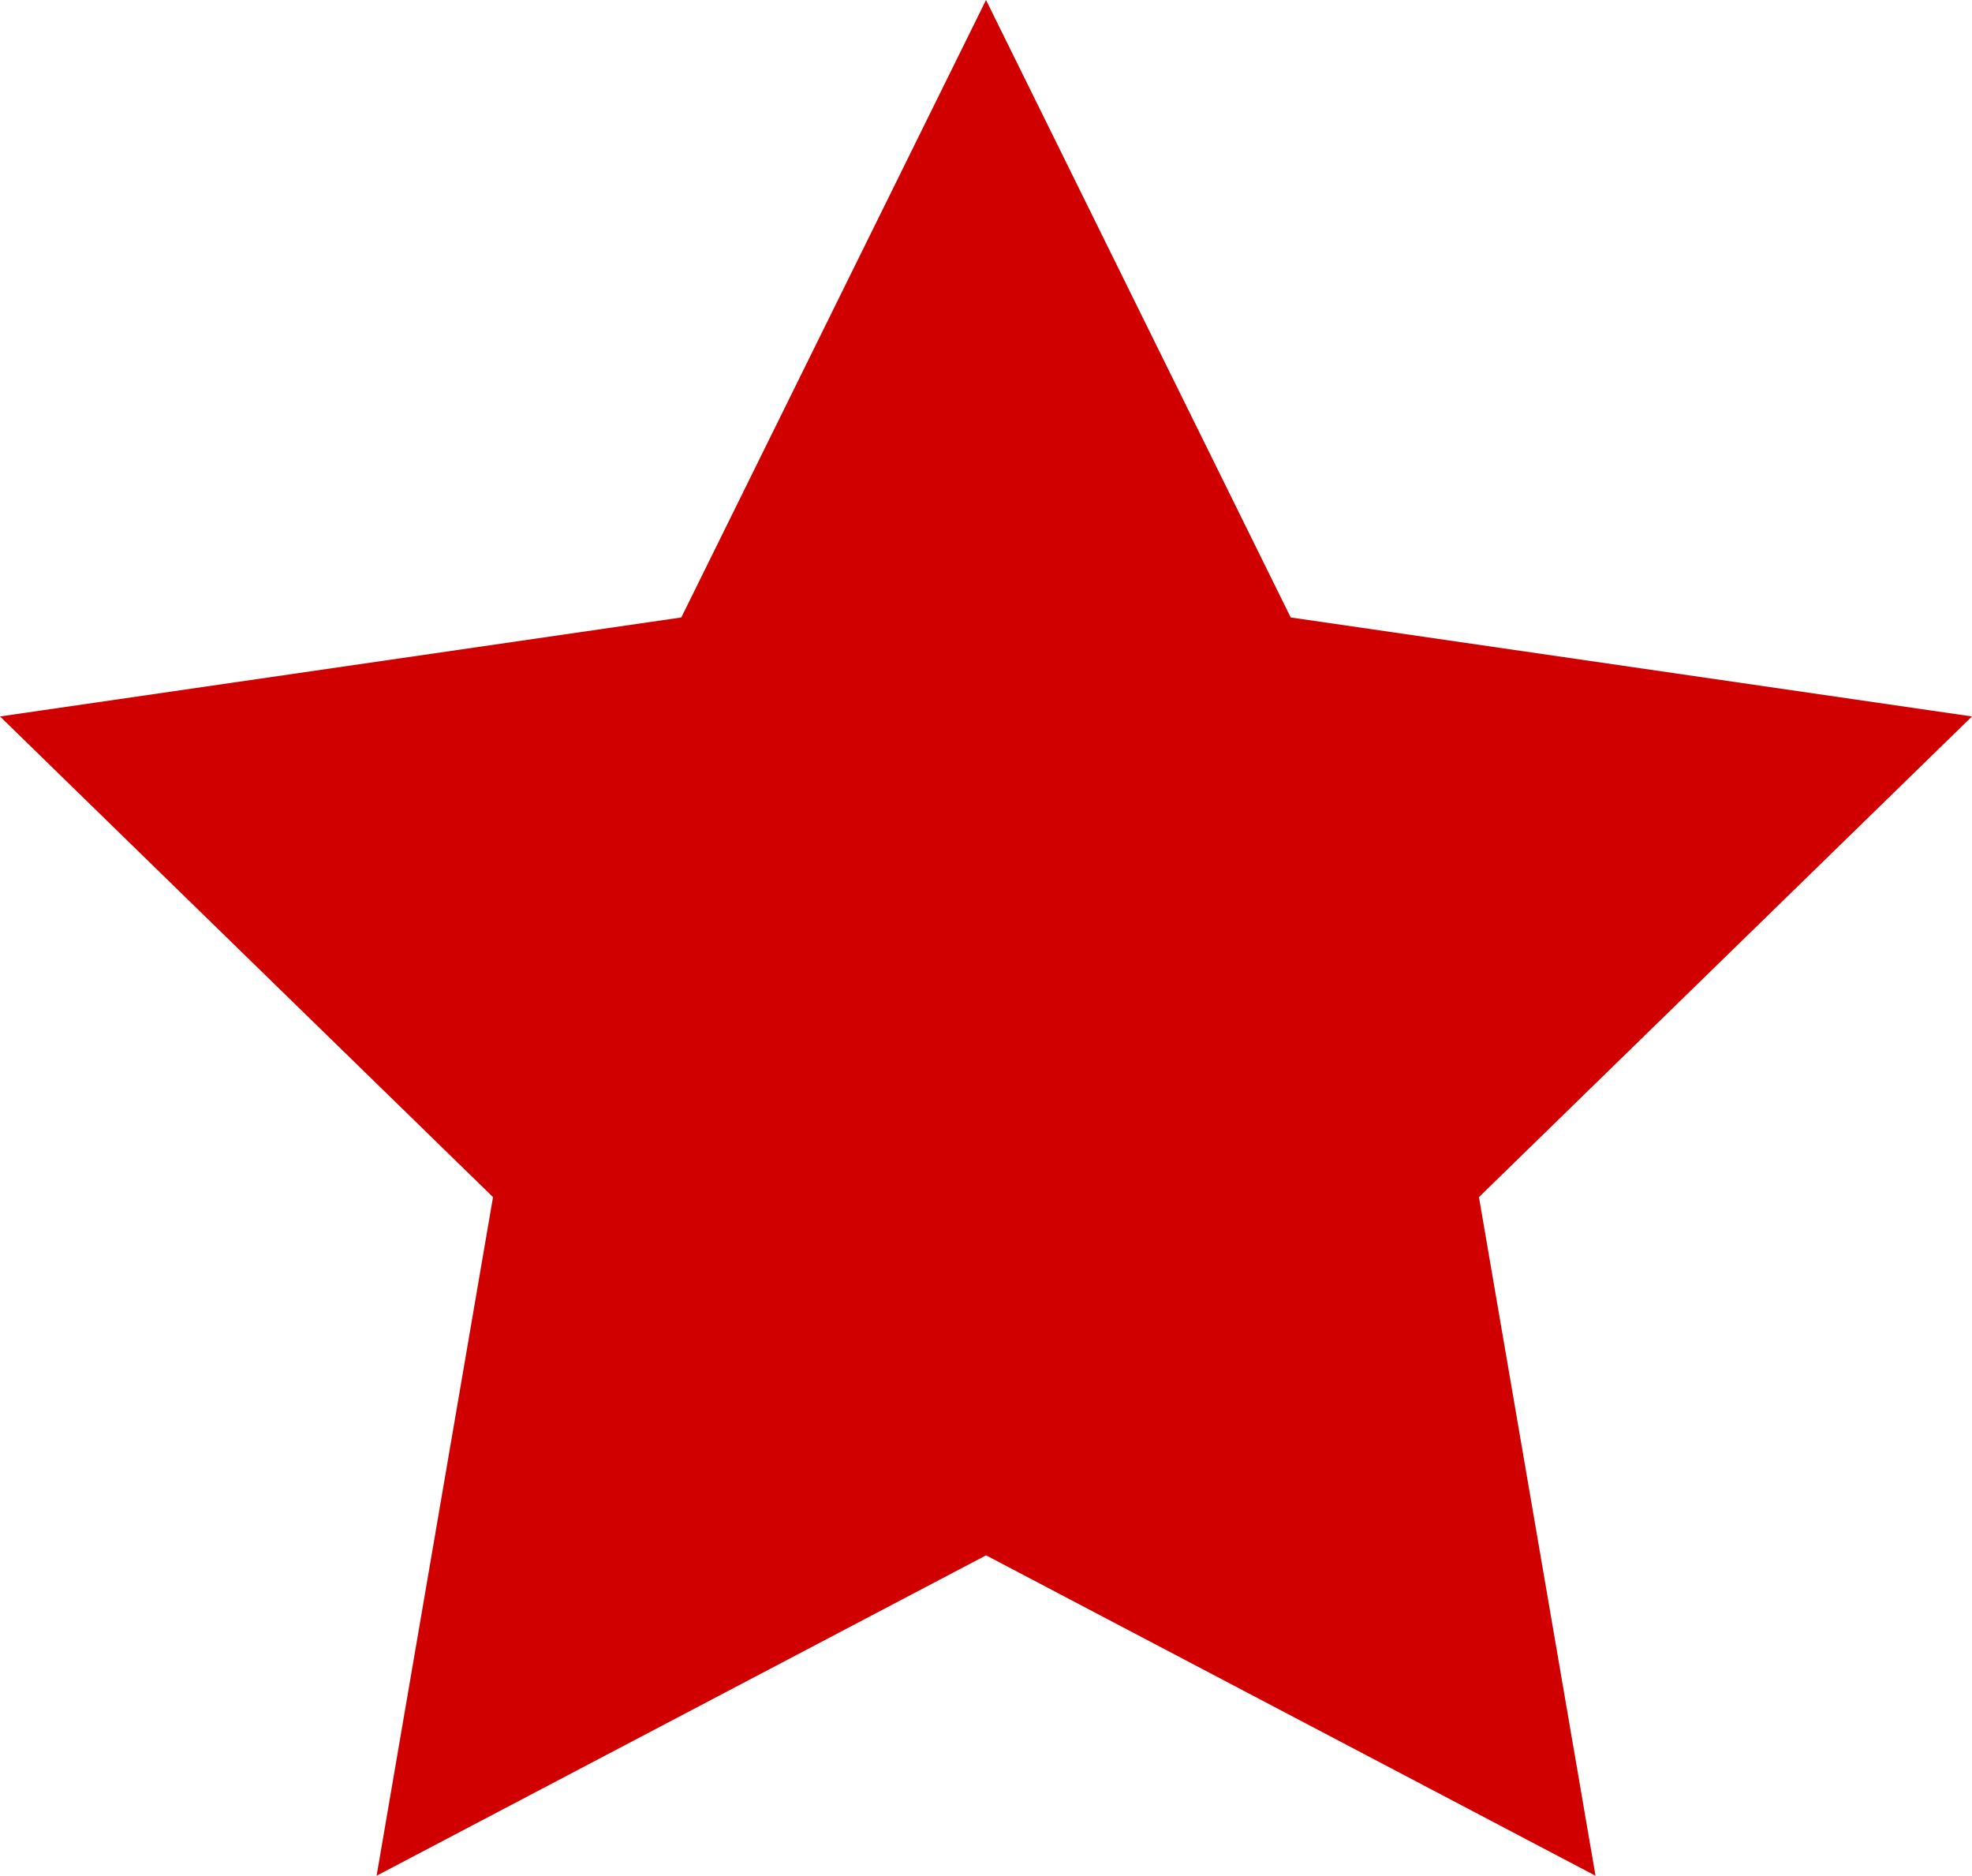 <svg xmlns="http://www.w3.org/2000/svg" width="48.535" height="46.16" viewBox="0 0 48.535 46.16">
  <path id="rate" d="M31.767,17.035,24.268,1.84l-7.5,15.195L0,19.471,12.134,31.3,9.269,48l15-7.885,15,7.885L36.4,31.3,48.535,19.471Z" transform="translate(0 -1.84)" fill="#d10000"/>
</svg>
